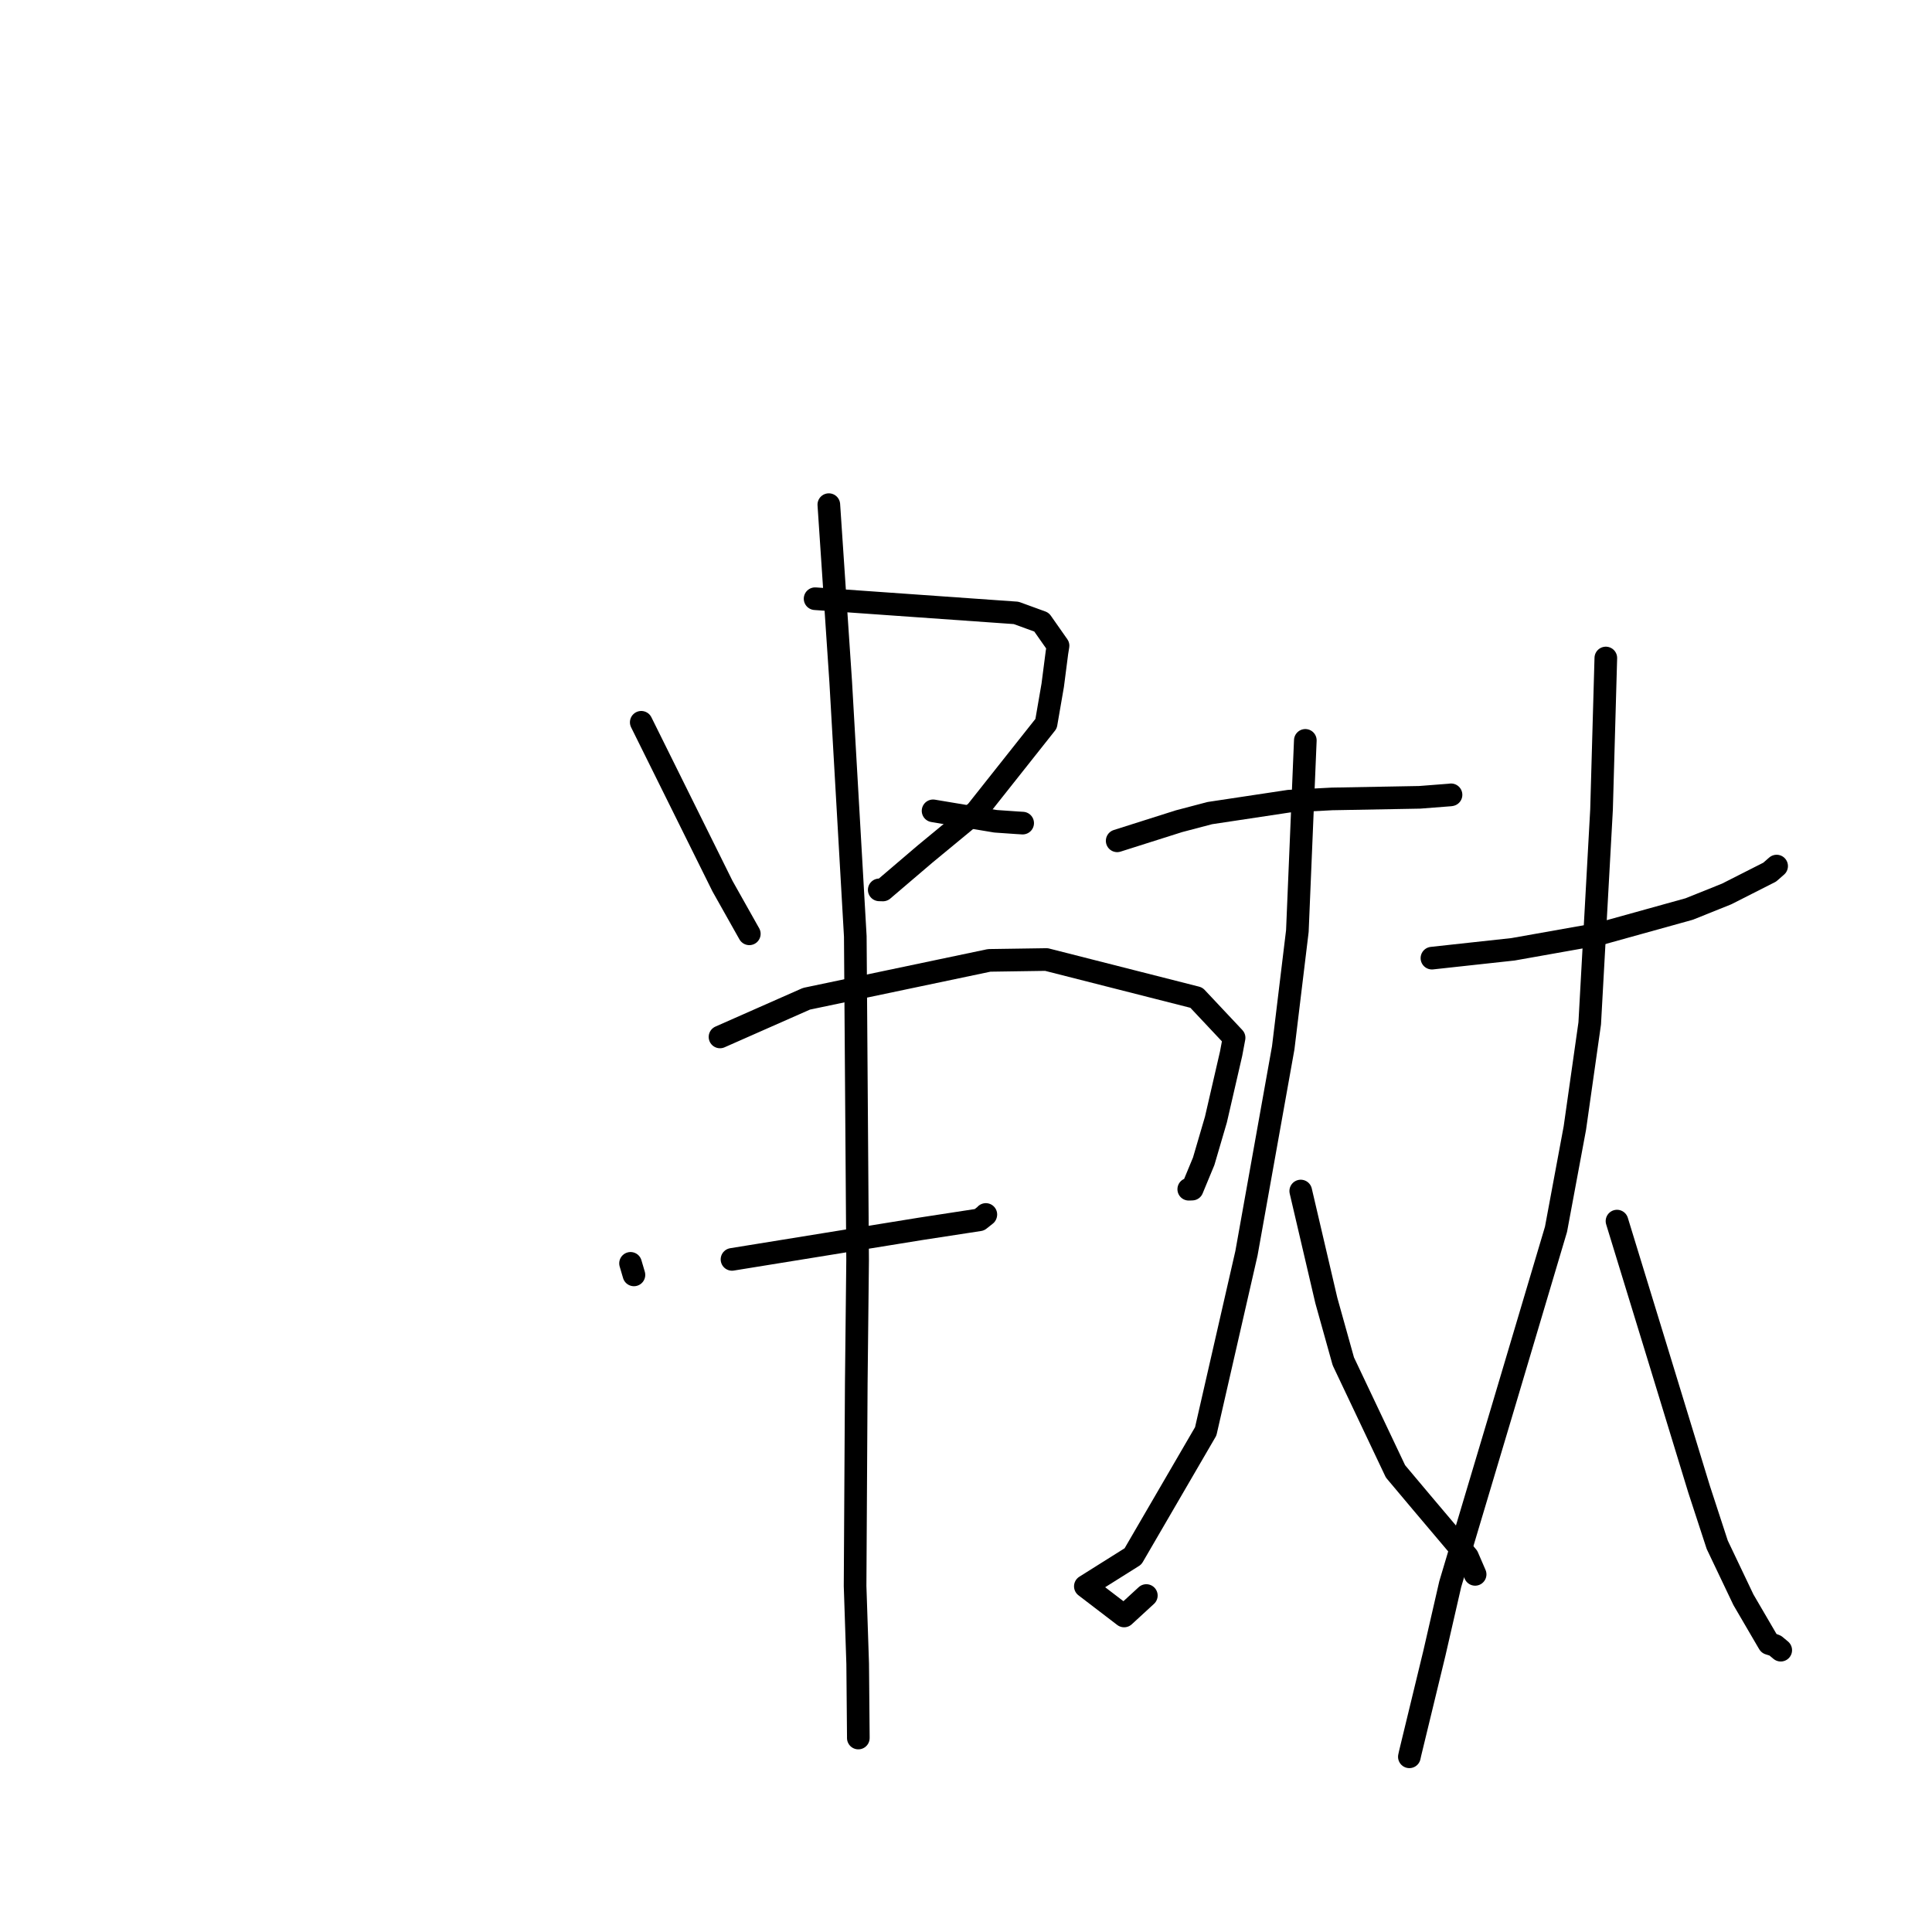 <?xml version="1.0" standalone="no"?>
    <svg width="256" height="256" xmlns="http://www.w3.org/2000/svg" version="1.1">
    <polyline stroke="black" stroke-width="3" stroke-linecap="round" fill="transparent" stroke-linejoin="round" points="84.969 95.708 90.351 106.563 95.734 117.419 98.978 123.188 99.288 123.736 " />
        <polyline stroke="black" stroke-width="3" stroke-linecap="round" fill="transparent" stroke-linejoin="round" points="108.005 79.332 121.327 80.273 134.648 81.213 138.006 82.436 140.196 85.559 140.051 86.465 139.491 90.798 138.611 95.89 129.362 107.561 122.57 113.167 116.994 117.925 116.503 117.911 " />
        <polyline stroke="black" stroke-width="3" stroke-linecap="round" fill="transparent" stroke-linejoin="round" points="123.637 107.44 127.779 108.132 131.92 108.823 134.809 109.024 135.508 109.066 " />
        <polyline stroke="black" stroke-width="3" stroke-linecap="round" fill="transparent" stroke-linejoin="round" points="83.55 167.401 83.775 168.165 84 168.93 " />
        <polyline stroke="black" stroke-width="3" stroke-linecap="round" fill="transparent" stroke-linejoin="round" points="95.405 137.4 101.134 134.87 106.863 132.341 131.078 127.255 138.659 127.142 158.526 132.193 163.523 137.51 163.129 139.615 161.117 148.345 159.496 153.874 157.968 157.563 157.516 157.579 " />
        <polyline stroke="black" stroke-width="3" stroke-linecap="round" fill="transparent" stroke-linejoin="round" points="96.994 166.875 109.506 164.849 122.018 162.823 129.777 161.631 130.618 160.967 130.629 160.924 " />
        <polyline stroke="black" stroke-width="3" stroke-linecap="round" fill="transparent" stroke-linejoin="round" points="109.824 66.868 110.611 78.616 111.399 90.365 113.331 124.072 113.638 166.983 113.46 183.359 113.304 210.148 113.647 220.465 113.733 230.109 113.732 230.298 " />
        <polyline stroke="black" stroke-width="3" stroke-linecap="round" fill="transparent" stroke-linejoin="round" points="148.032 111.413 152.121 110.115 156.211 108.818 160.303 107.741 170.796 106.159 176.503 105.861 188.121 105.649 192.162 105.335 192.253 105.319 192.268 105.317 " />
        <polyline stroke="black" stroke-width="3" stroke-linecap="round" fill="transparent" stroke-linejoin="round" points="172.962 98.103 172.435 110.737 171.907 123.37 170.034 138.841 165.162 166.068 159.765 189.66 150.127 206.227 143.814 210.195 148.949 214.124 151.895 211.416 " />
        <polyline stroke="black" stroke-width="3" stroke-linecap="round" fill="transparent" stroke-linejoin="round" points="172.355 157.818 174.051 165.071 175.746 172.324 177.997 180.386 184.91 194.964 188.381 199.093 194.45 206.272 195.371 208.402 195.462 208.611 " />
        <polyline stroke="black" stroke-width="3" stroke-linecap="round" fill="transparent" stroke-linejoin="round" points="189.739 126.959 195.112 126.373 200.484 125.787 211.916 123.758 223.831 120.447 228.797 118.452 234.493 115.563 235.352 114.813 235.413 114.759 " />
        <polyline stroke="black" stroke-width="3" stroke-linecap="round" fill="transparent" stroke-linejoin="round" points="212.78 87.189 212.496 97.233 212.212 107.278 210.646 135.607 208.677 149.474 206.179 162.887 199.156 186.496 192.166 209.899 190.068 219.042 186.85 232.321 186.748 232.786 " />
        <polyline stroke="black" stroke-width="3" stroke-linecap="round" fill="transparent" stroke-linejoin="round" points="214.26 161.802 216.86 170.284 219.461 178.766 225.136 197.327 227.541 204.687 231.011 211.973 234.255 217.53 234.403 217.774 234.933 217.941 235.231 218.053 235.772 218.503 235.957 218.658 " />
        </svg>